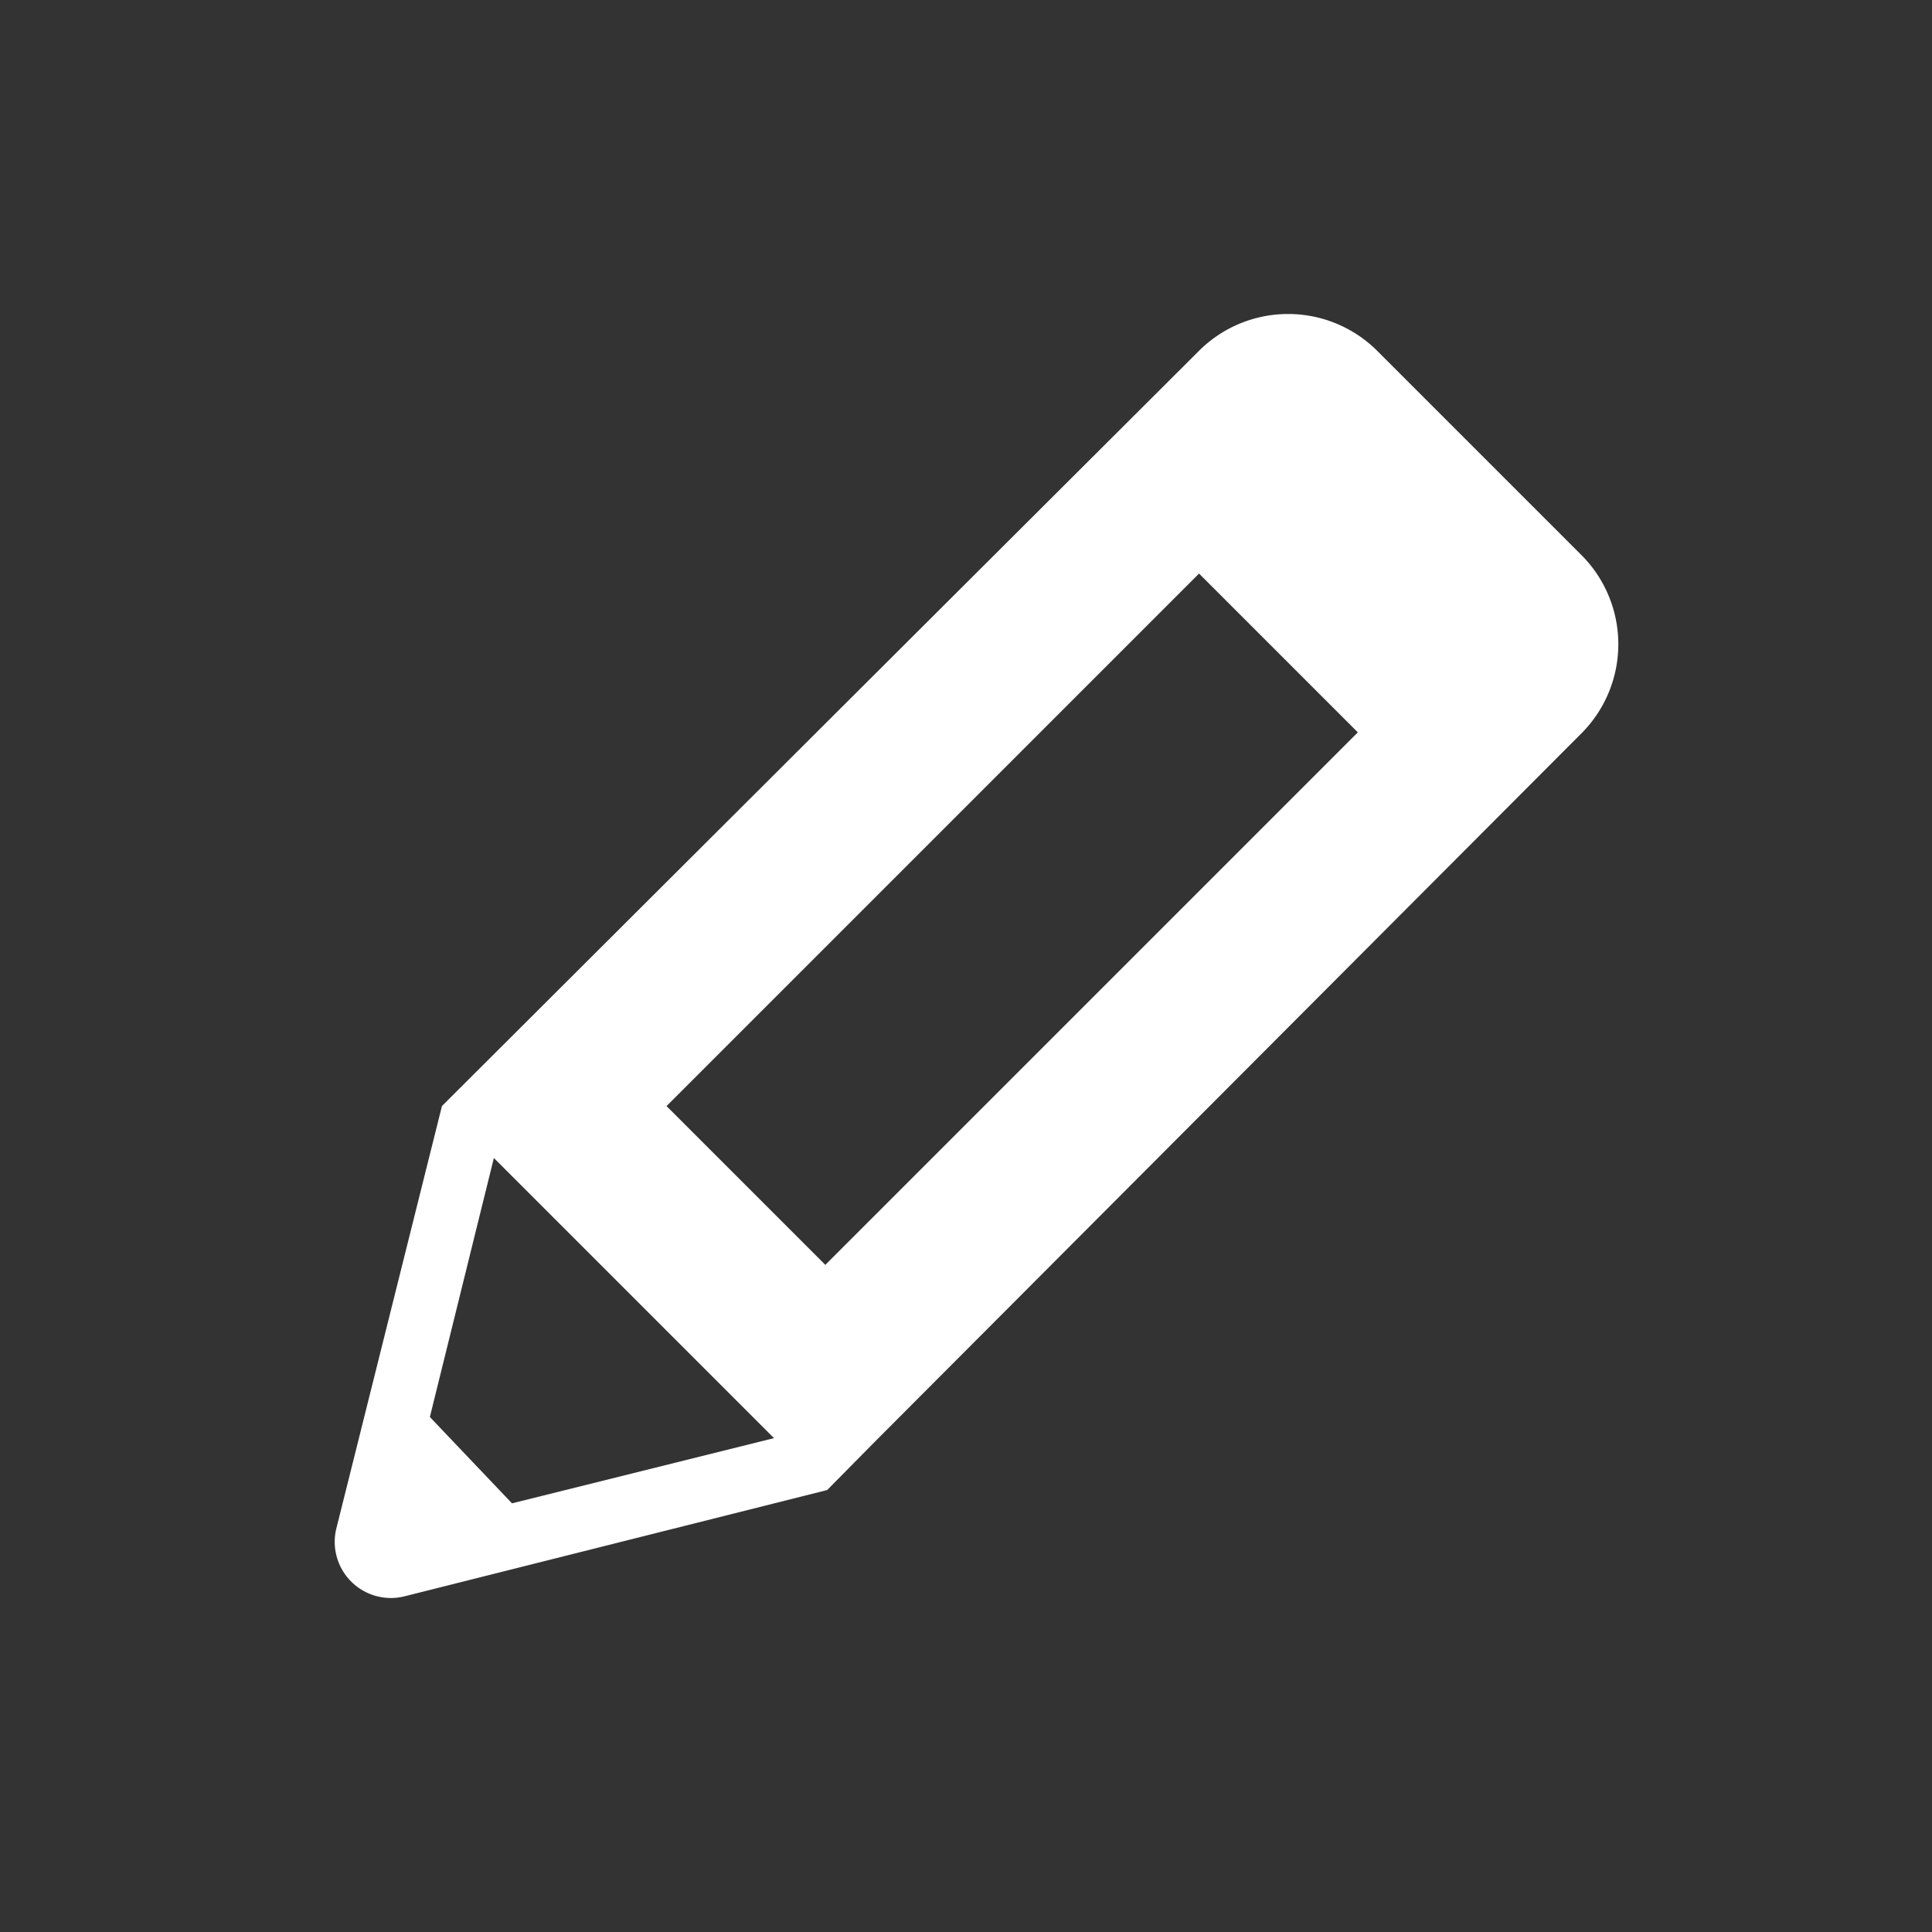<svg xmlns="http://www.w3.org/2000/svg" viewBox="0 0 32 32"><rect x="0" y="0" width="32" height="32" fill="#333333" stroke="none"/><defs><style>.cls-1{fill:#fff;}</style></defs><g id="body"><path class="cls-1" d="M26.18,9.18,22.81,5.81a2.09,2.09,0,0,0-2.95,0h0L7.57,18.07l-.25.25-1.75,7A.93.93,0,0,0,6.7,26.44l7-1.76.79-.8h0L26.21,12.13h0A2.09,2.09,0,0,0,26.18,9.18Zm-18,10,4.64,4.64L8.48,24.9,7.12,23.47Zm5.49,1.77-2.63-2.63L19.86,9.5l2.63,2.63Z"/></g></svg>